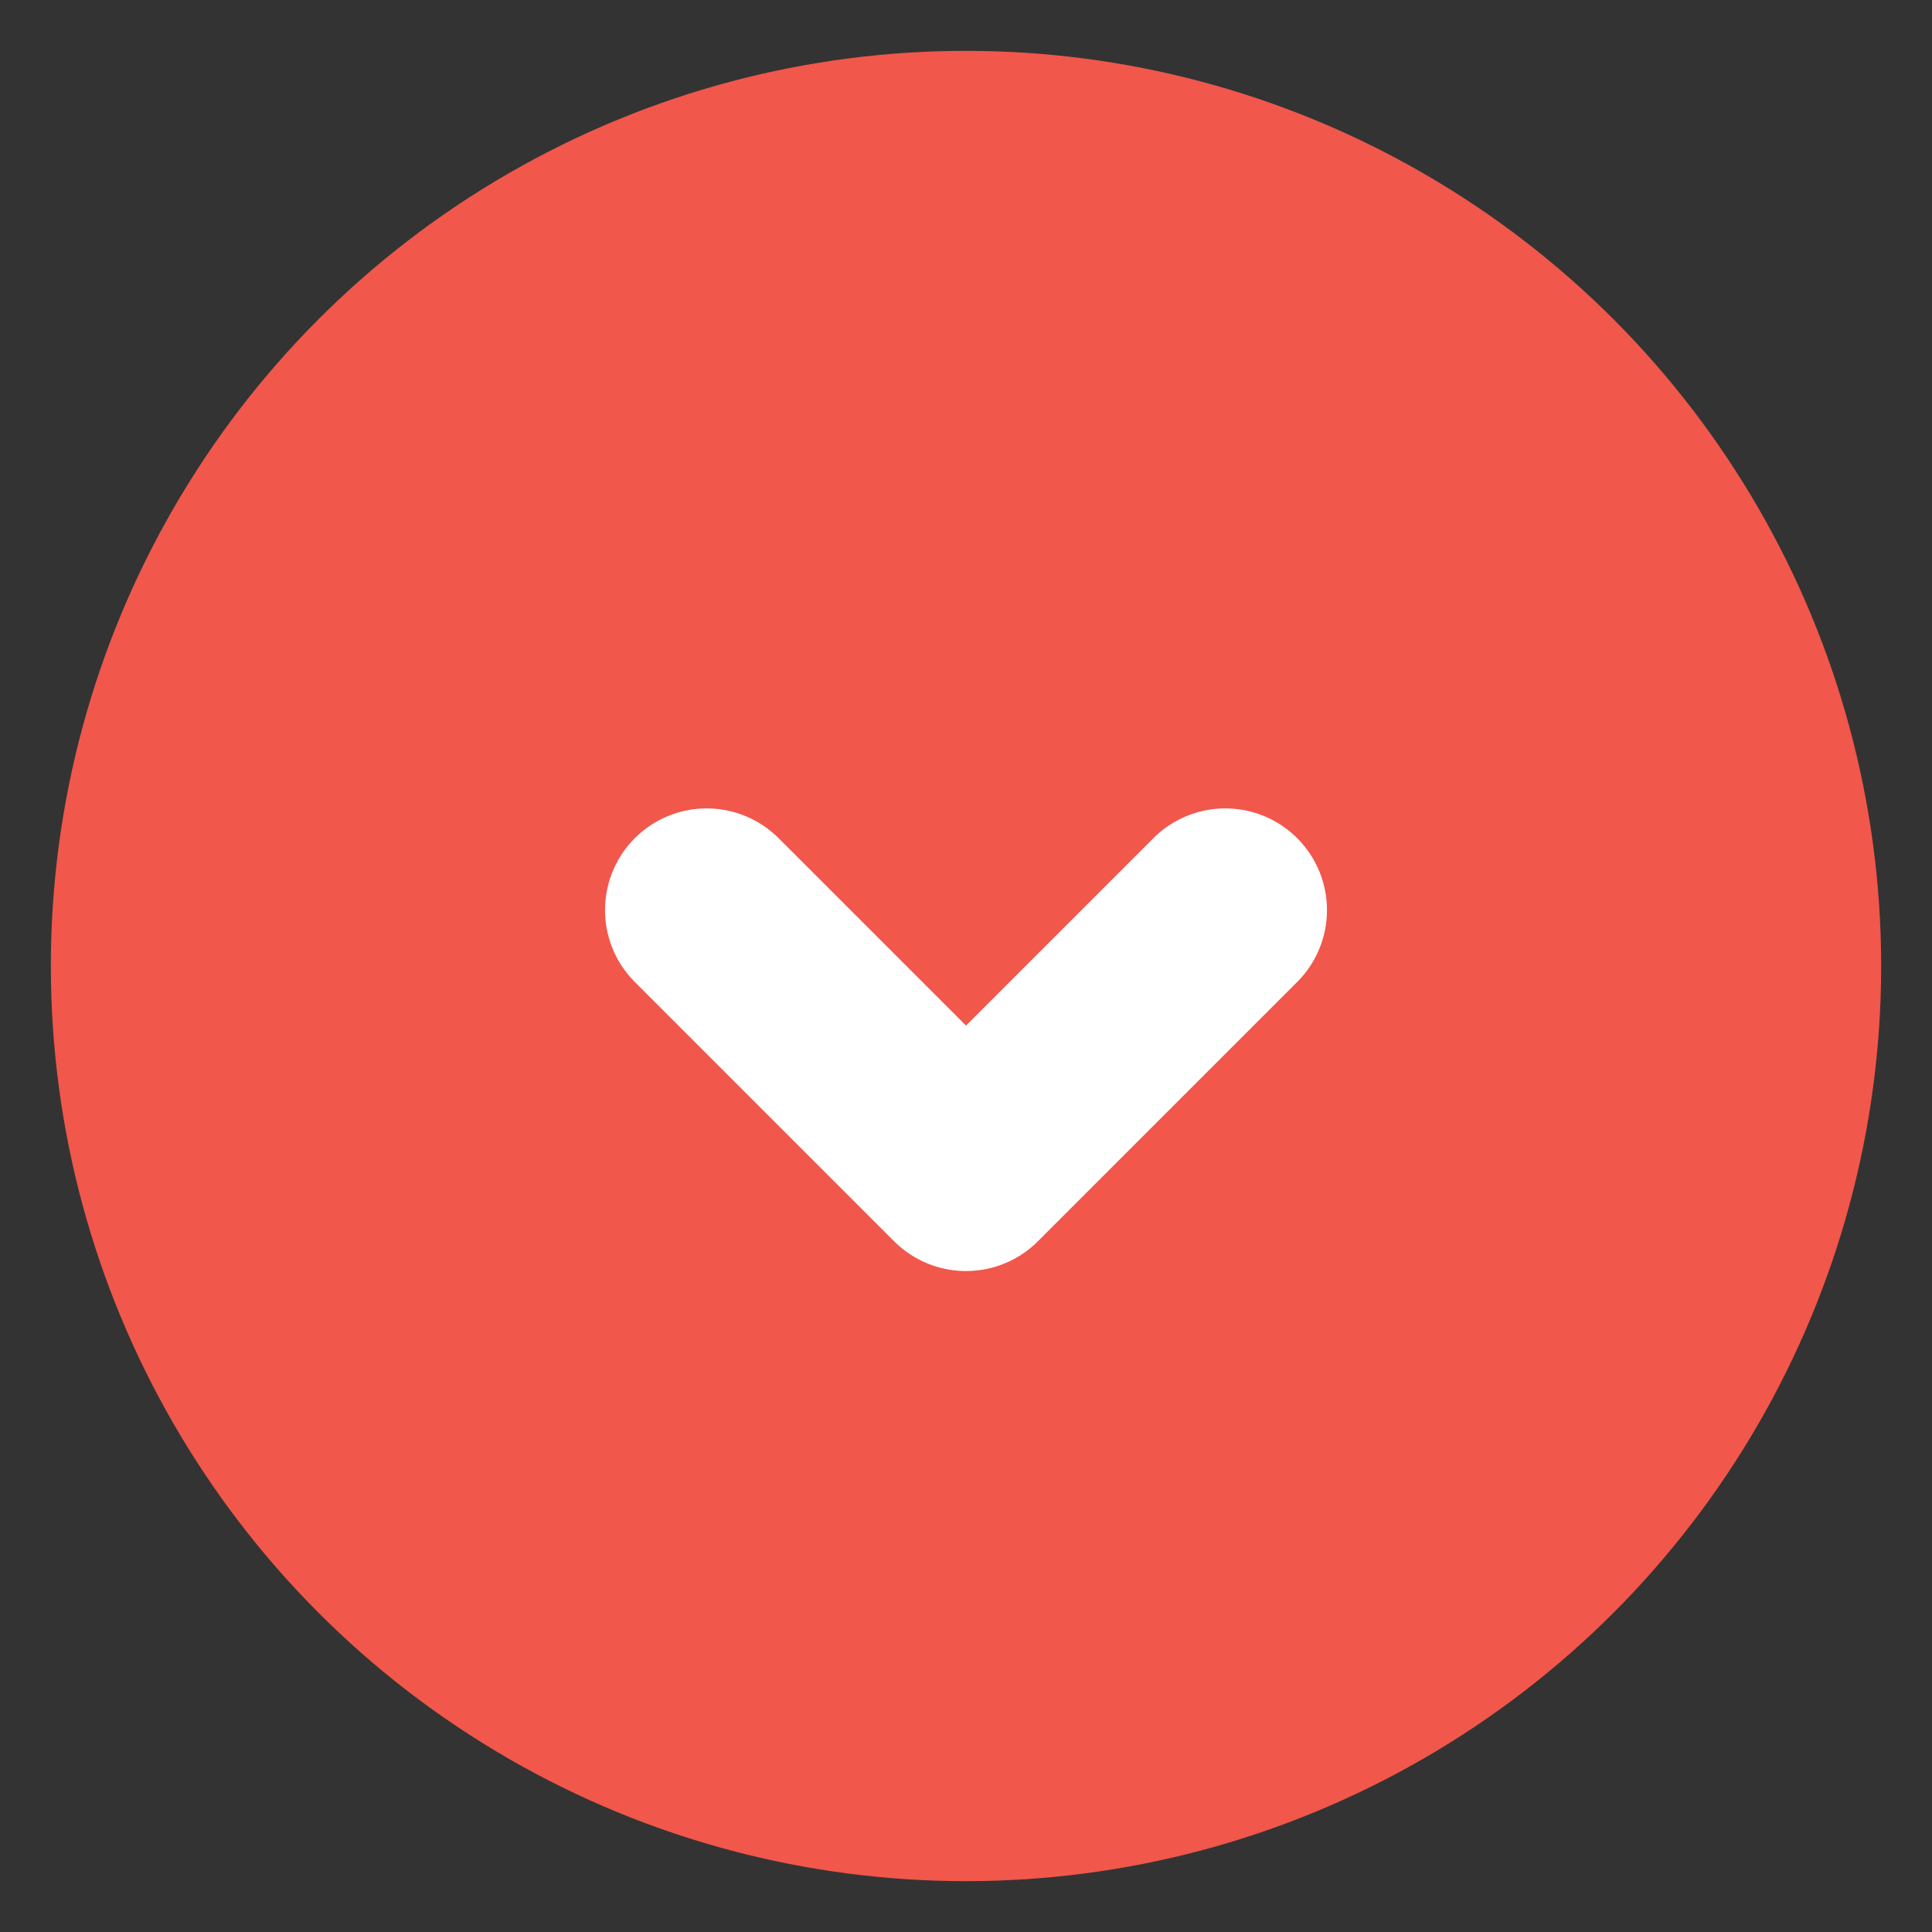 <svg xmlns="http://www.w3.org/2000/svg" width="19" height="19" viewBox="0 0 19 19">
  <rect x="0" y="0" width="19" height="19" fill="#333333" stroke="none"/>
  <g fill="none" fill-rule="evenodd">
    <circle cx="9.5" cy="9.5" r="9" fill="#F1574B"/>
    <g stroke="#FFFFFF" stroke-linecap="round" stroke-width="2" transform="translate(6 8)">
      <path d="M.95.95L3.5 3.5M6.05.95L3.5 3.5"/>
    </g>
  </g>
</svg>
